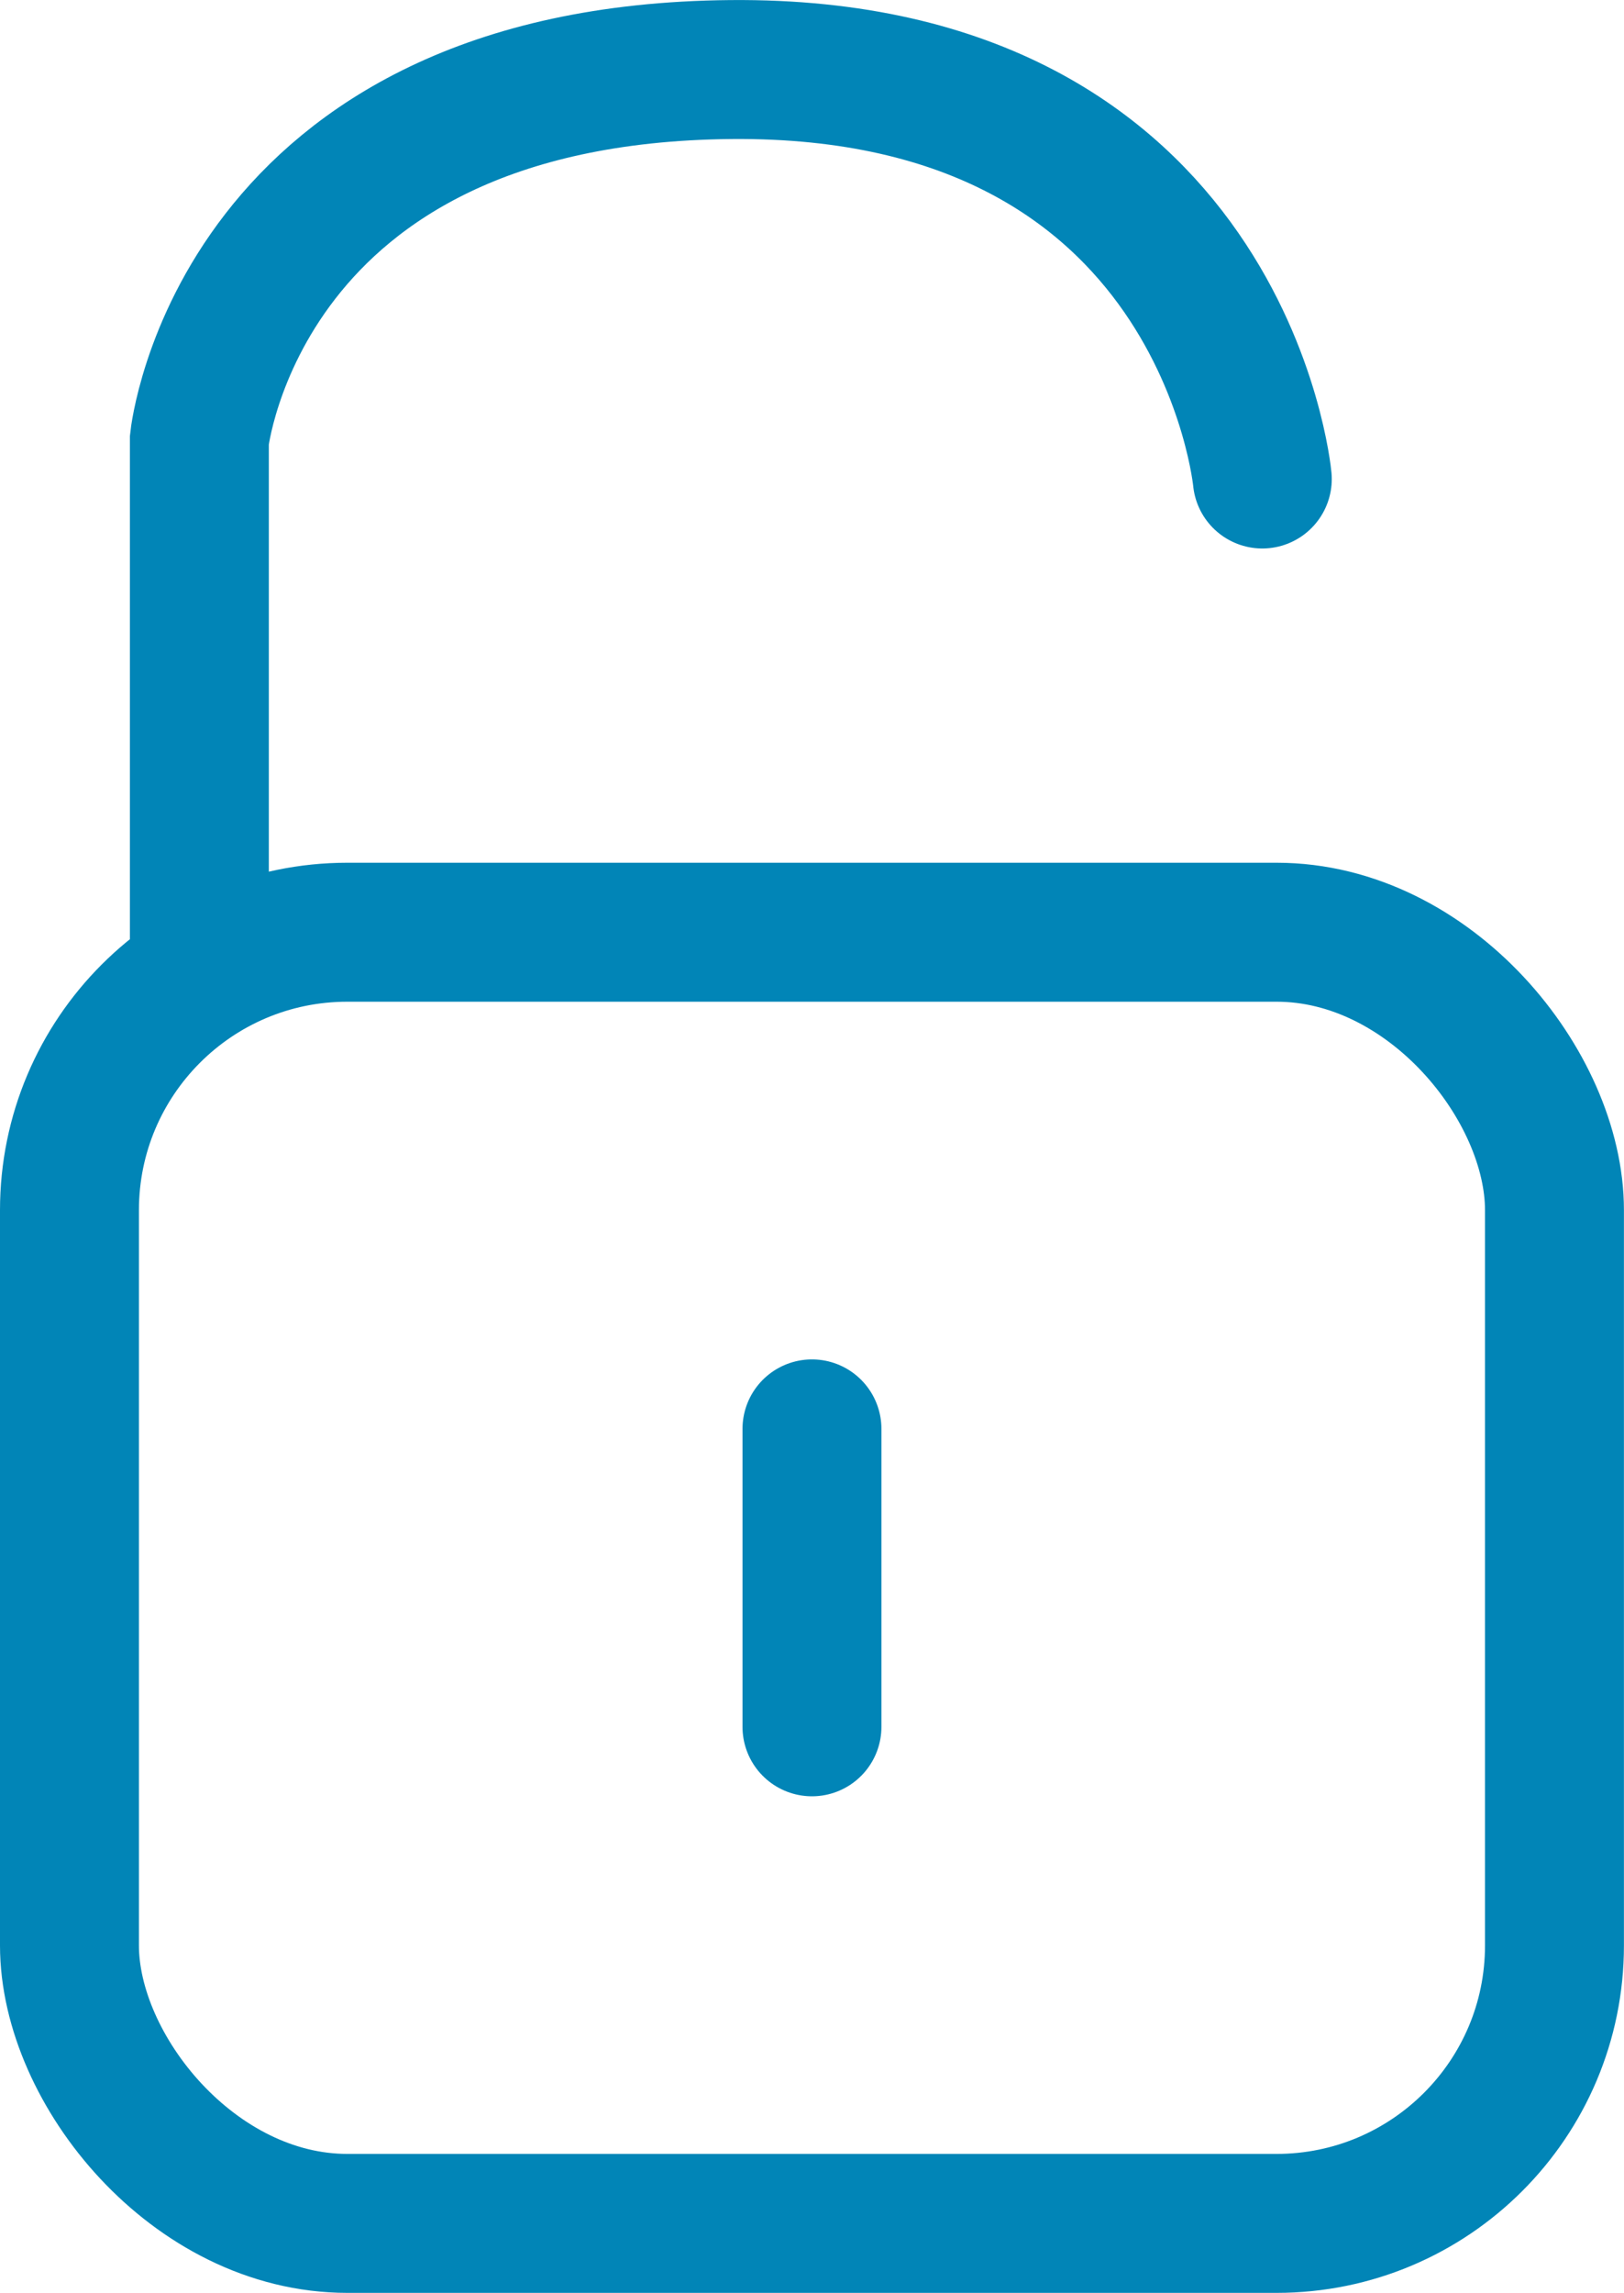 <svg xmlns="http://www.w3.org/2000/svg" width="23.379" height="33" viewBox="0 0 23.379 33">
  <g id="Groupe_17" data-name="Groupe 17" transform="translate(-994 -32.688)">
    <g id="Rectangle_697" data-name="Rectangle 697" transform="translate(994 45.105)" fill="none" stroke="#0185b7" stroke-width="2">
      <rect width="23.378" height="20.583" rx="5" stroke="none"/>
      <rect x="1" y="1" width="21.378" height="18.583" rx="4" fill="none"/>
    </g>
    <path id="Tracé_237" data-name="Tracé 237" d="M997,48.585V41.251s.557-5.266,7.651-5.329,7.651,5.893,7.651,5.893" transform="translate(-0.13 -2.233)" fill="none" stroke="#0185b7" stroke-linecap="round" stroke-width="2"/>
    <line id="Ligne_17" data-name="Ligne 17" y2="4.288" transform="translate(1005.689 53.253)" fill="none" stroke="#0185b7" stroke-linecap="round" stroke-width="2"/>
  </g>
</svg>

